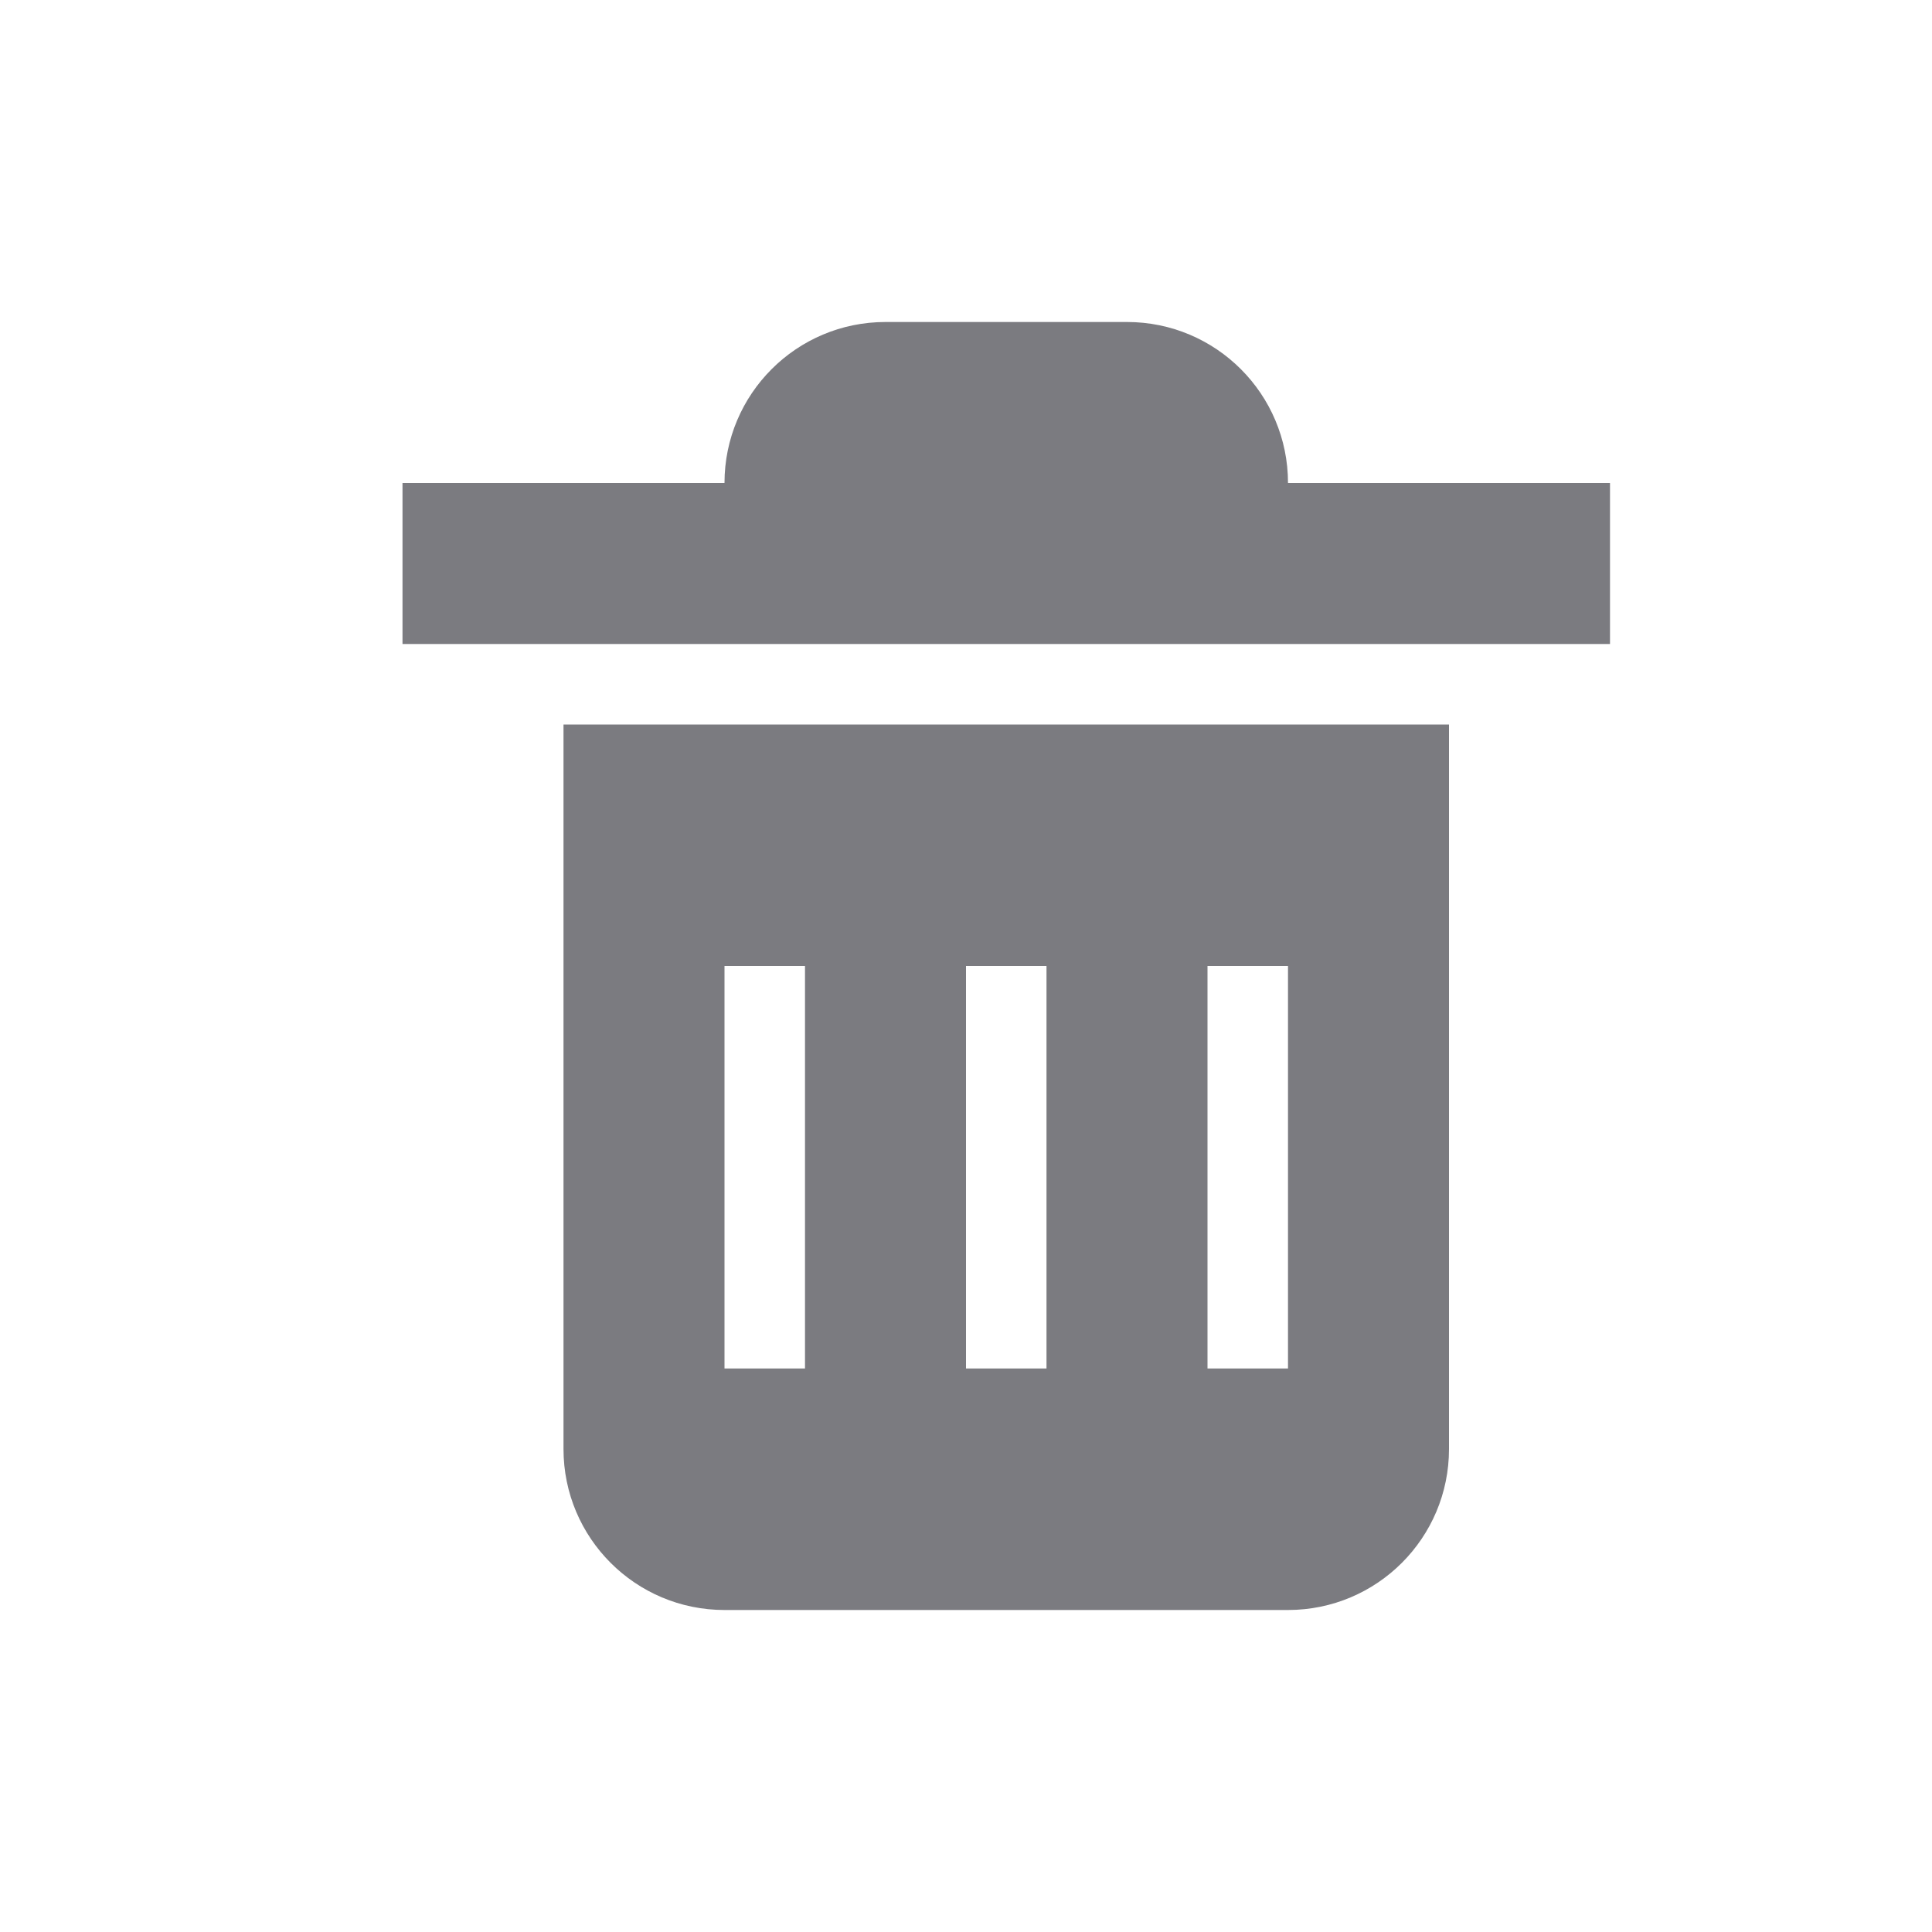<?xml version="1.0" encoding="UTF-8"?>
<svg width="24px" height="24px" viewBox="0 0 24 24" version="1.1" xmlns="http://www.w3.org/2000/svg" xmlns:xlink="http://www.w3.org/1999/xlink">
    <!-- Generator: Sketch 51.3 (57544) - http://www.bohemiancoding.com/sketch -->
    <title>Artboard 3 Copy 4</title>
    <desc>Created with Sketch.</desc>
    <defs></defs>
    <g id="Artboard-3-Copy-4" stroke="none" stroke-width="1" fill="none" fill-rule="evenodd">
        <path d="M9,6 C9,4.895 9.895,4 11,4 L14,4 C15.105,4 16,4.895 16,6 L20,6 L20,8 L5,8 L5,6 L9,6 Z M7,9 L18,9 L18,18 C18,19.105 17.105,20 16,20 L9,20 C7.895,20 7,19.105 7,18 L7,9 Z M9,12 L9,17 L10,17 L10,12 L9,12 Z M12,12 L12,17 L13,17 L13,12 L12,12 Z M15,12 L15,17 L16,17 L16,12 L15,12 Z" id="Combined-Shape" fill="#7B7B80" fill-rule="nonzero"></path>
    </g>
</svg>